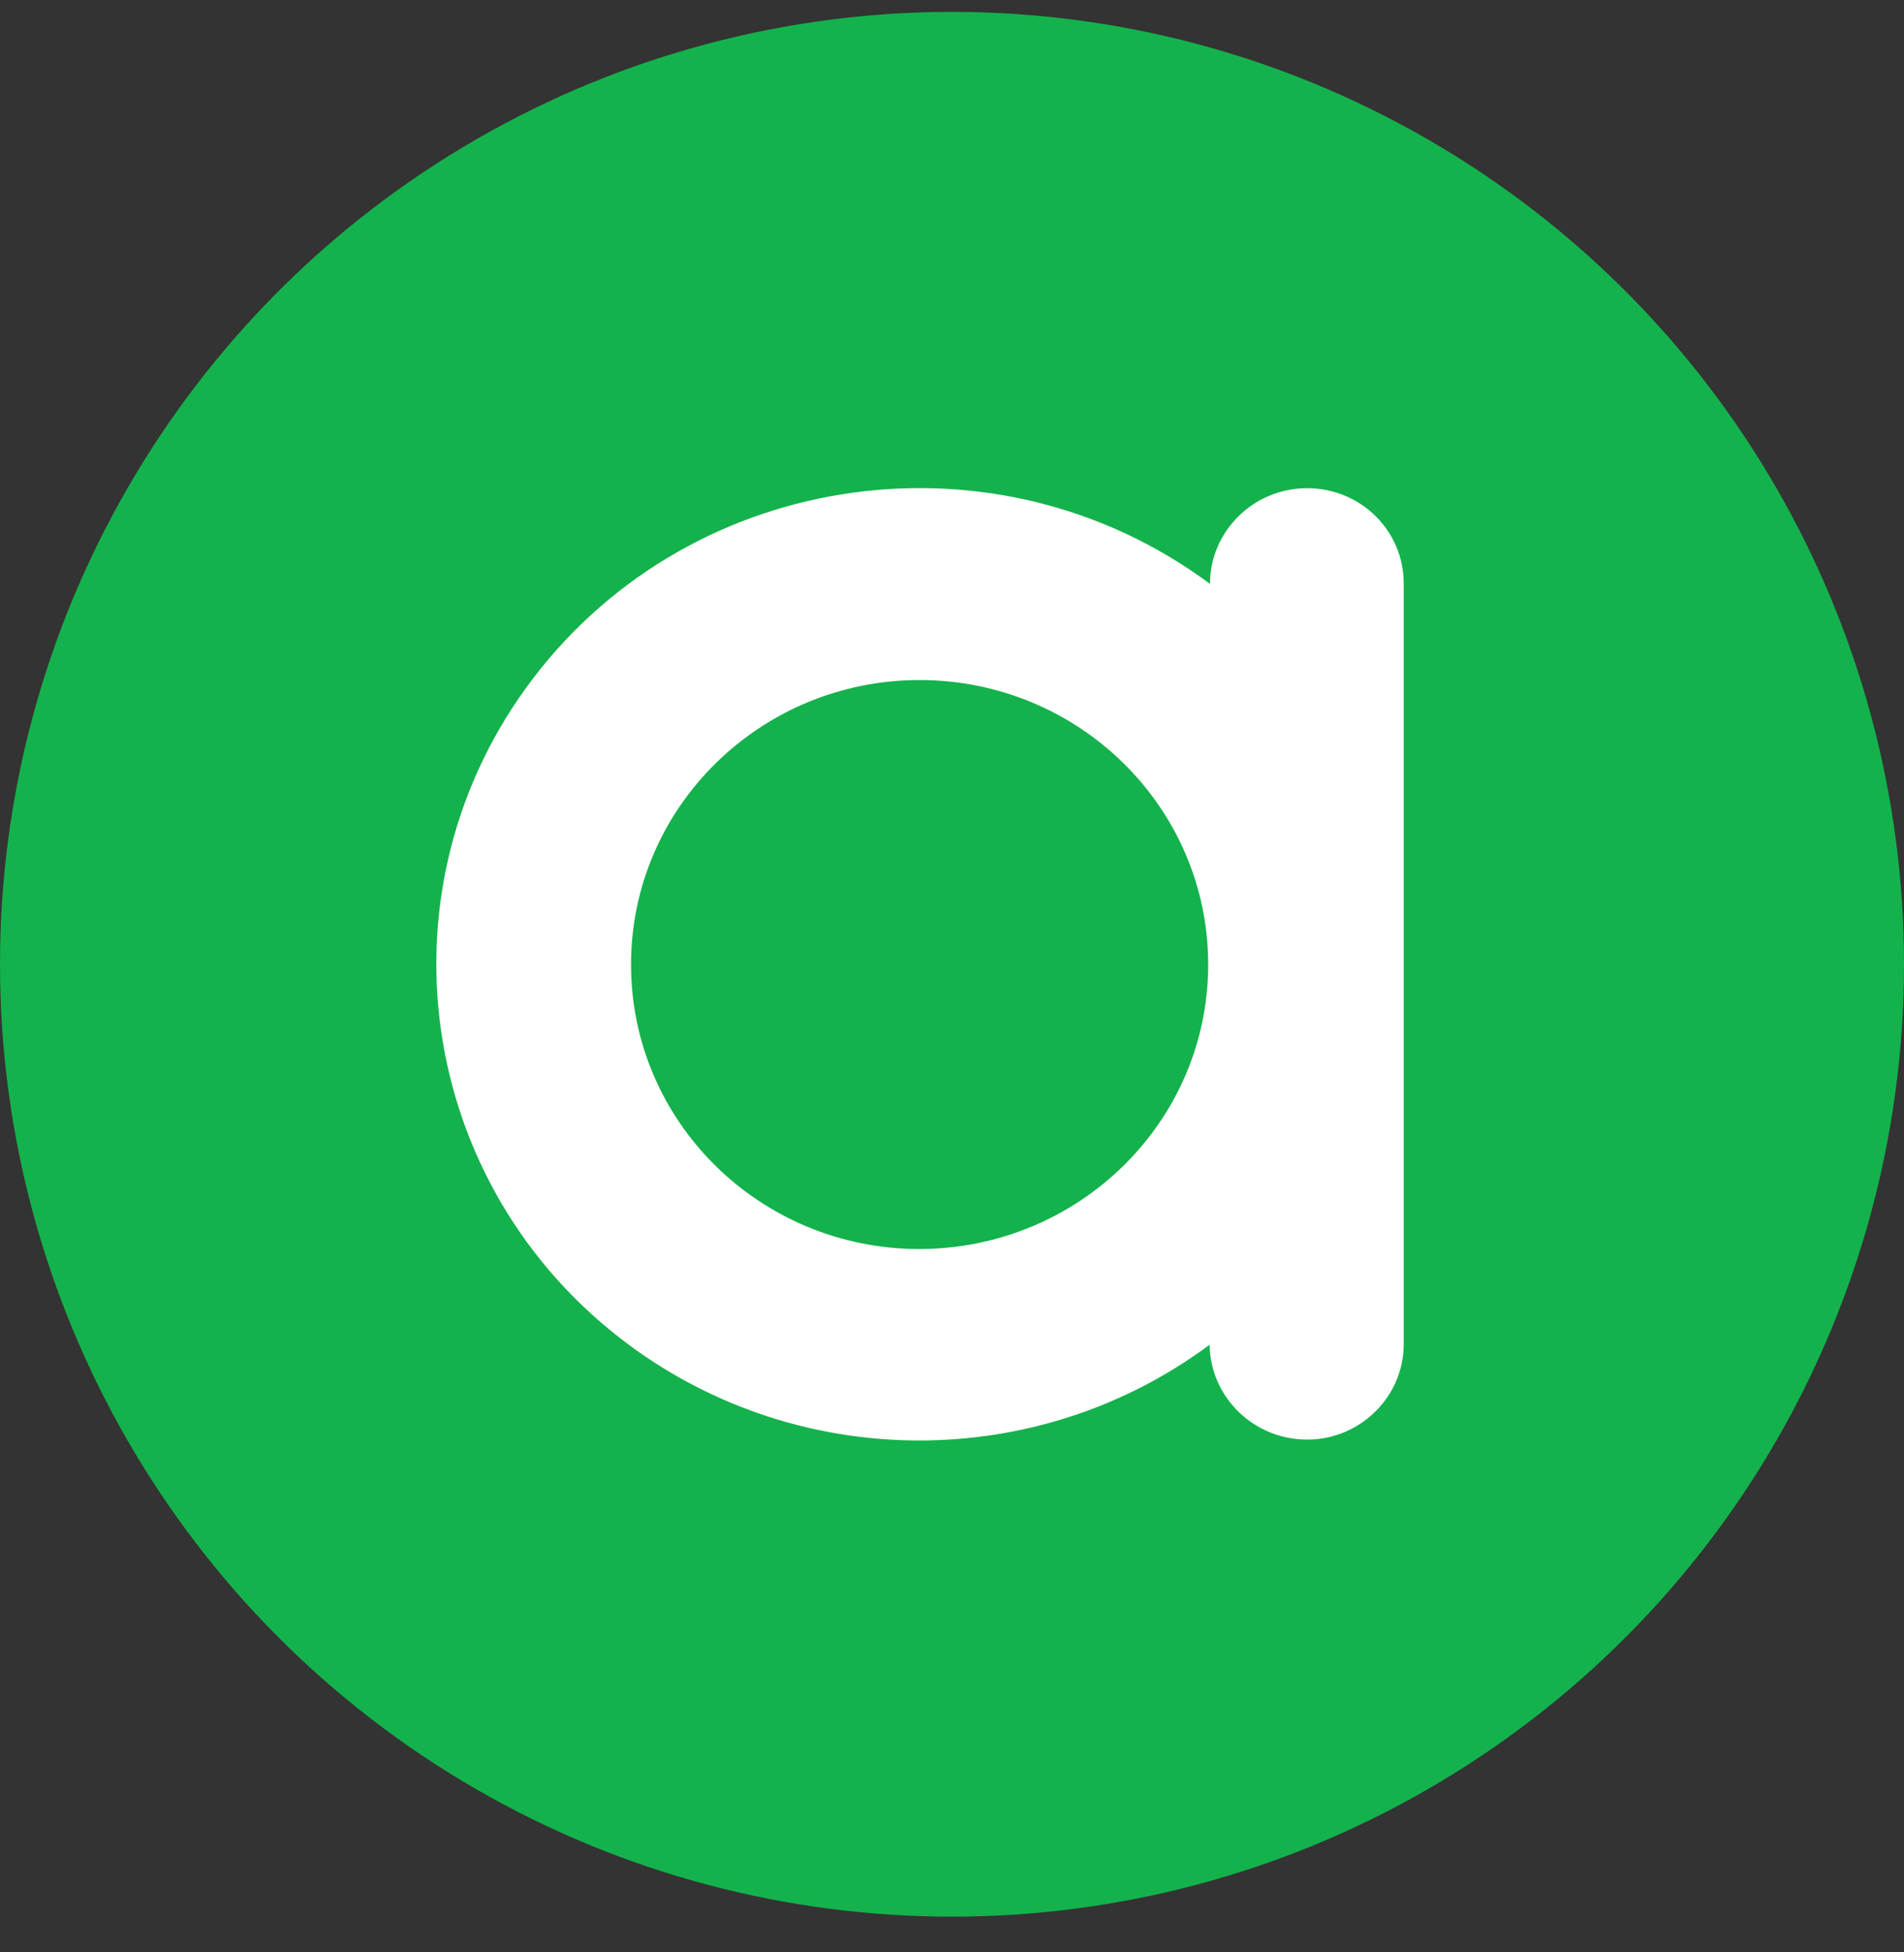 <svg width="40" height="41" viewBox="0 0 40 41" fill="none" xmlns="http://www.w3.org/2000/svg">
<rect x="0" y="0" width="40" height="41" fill="#333333" stroke="none"/>
<circle cx="20" cy="20.25" r="20" fill="#14B24C"/>
<path d="M27.46 10.252C26.336 10.252 25.42 11.155 25.42 12.262C20.944 8.94 14.579 9.824 11.208 14.235C7.837 18.646 8.734 24.918 13.21 28.24C16.827 30.92 21.803 30.92 25.411 28.24C25.43 29.357 26.355 30.241 27.479 30.231C28.602 30.222 29.509 29.301 29.49 28.193V12.271C29.5 11.155 28.593 10.252 27.46 10.252ZM19.32 26.23C15.967 26.23 13.257 23.559 13.257 20.256C13.257 16.952 15.977 14.281 19.32 14.281C22.663 14.281 25.382 16.952 25.382 20.256C25.382 23.55 22.672 26.221 19.32 26.23Z" fill="white"/>
</svg>
